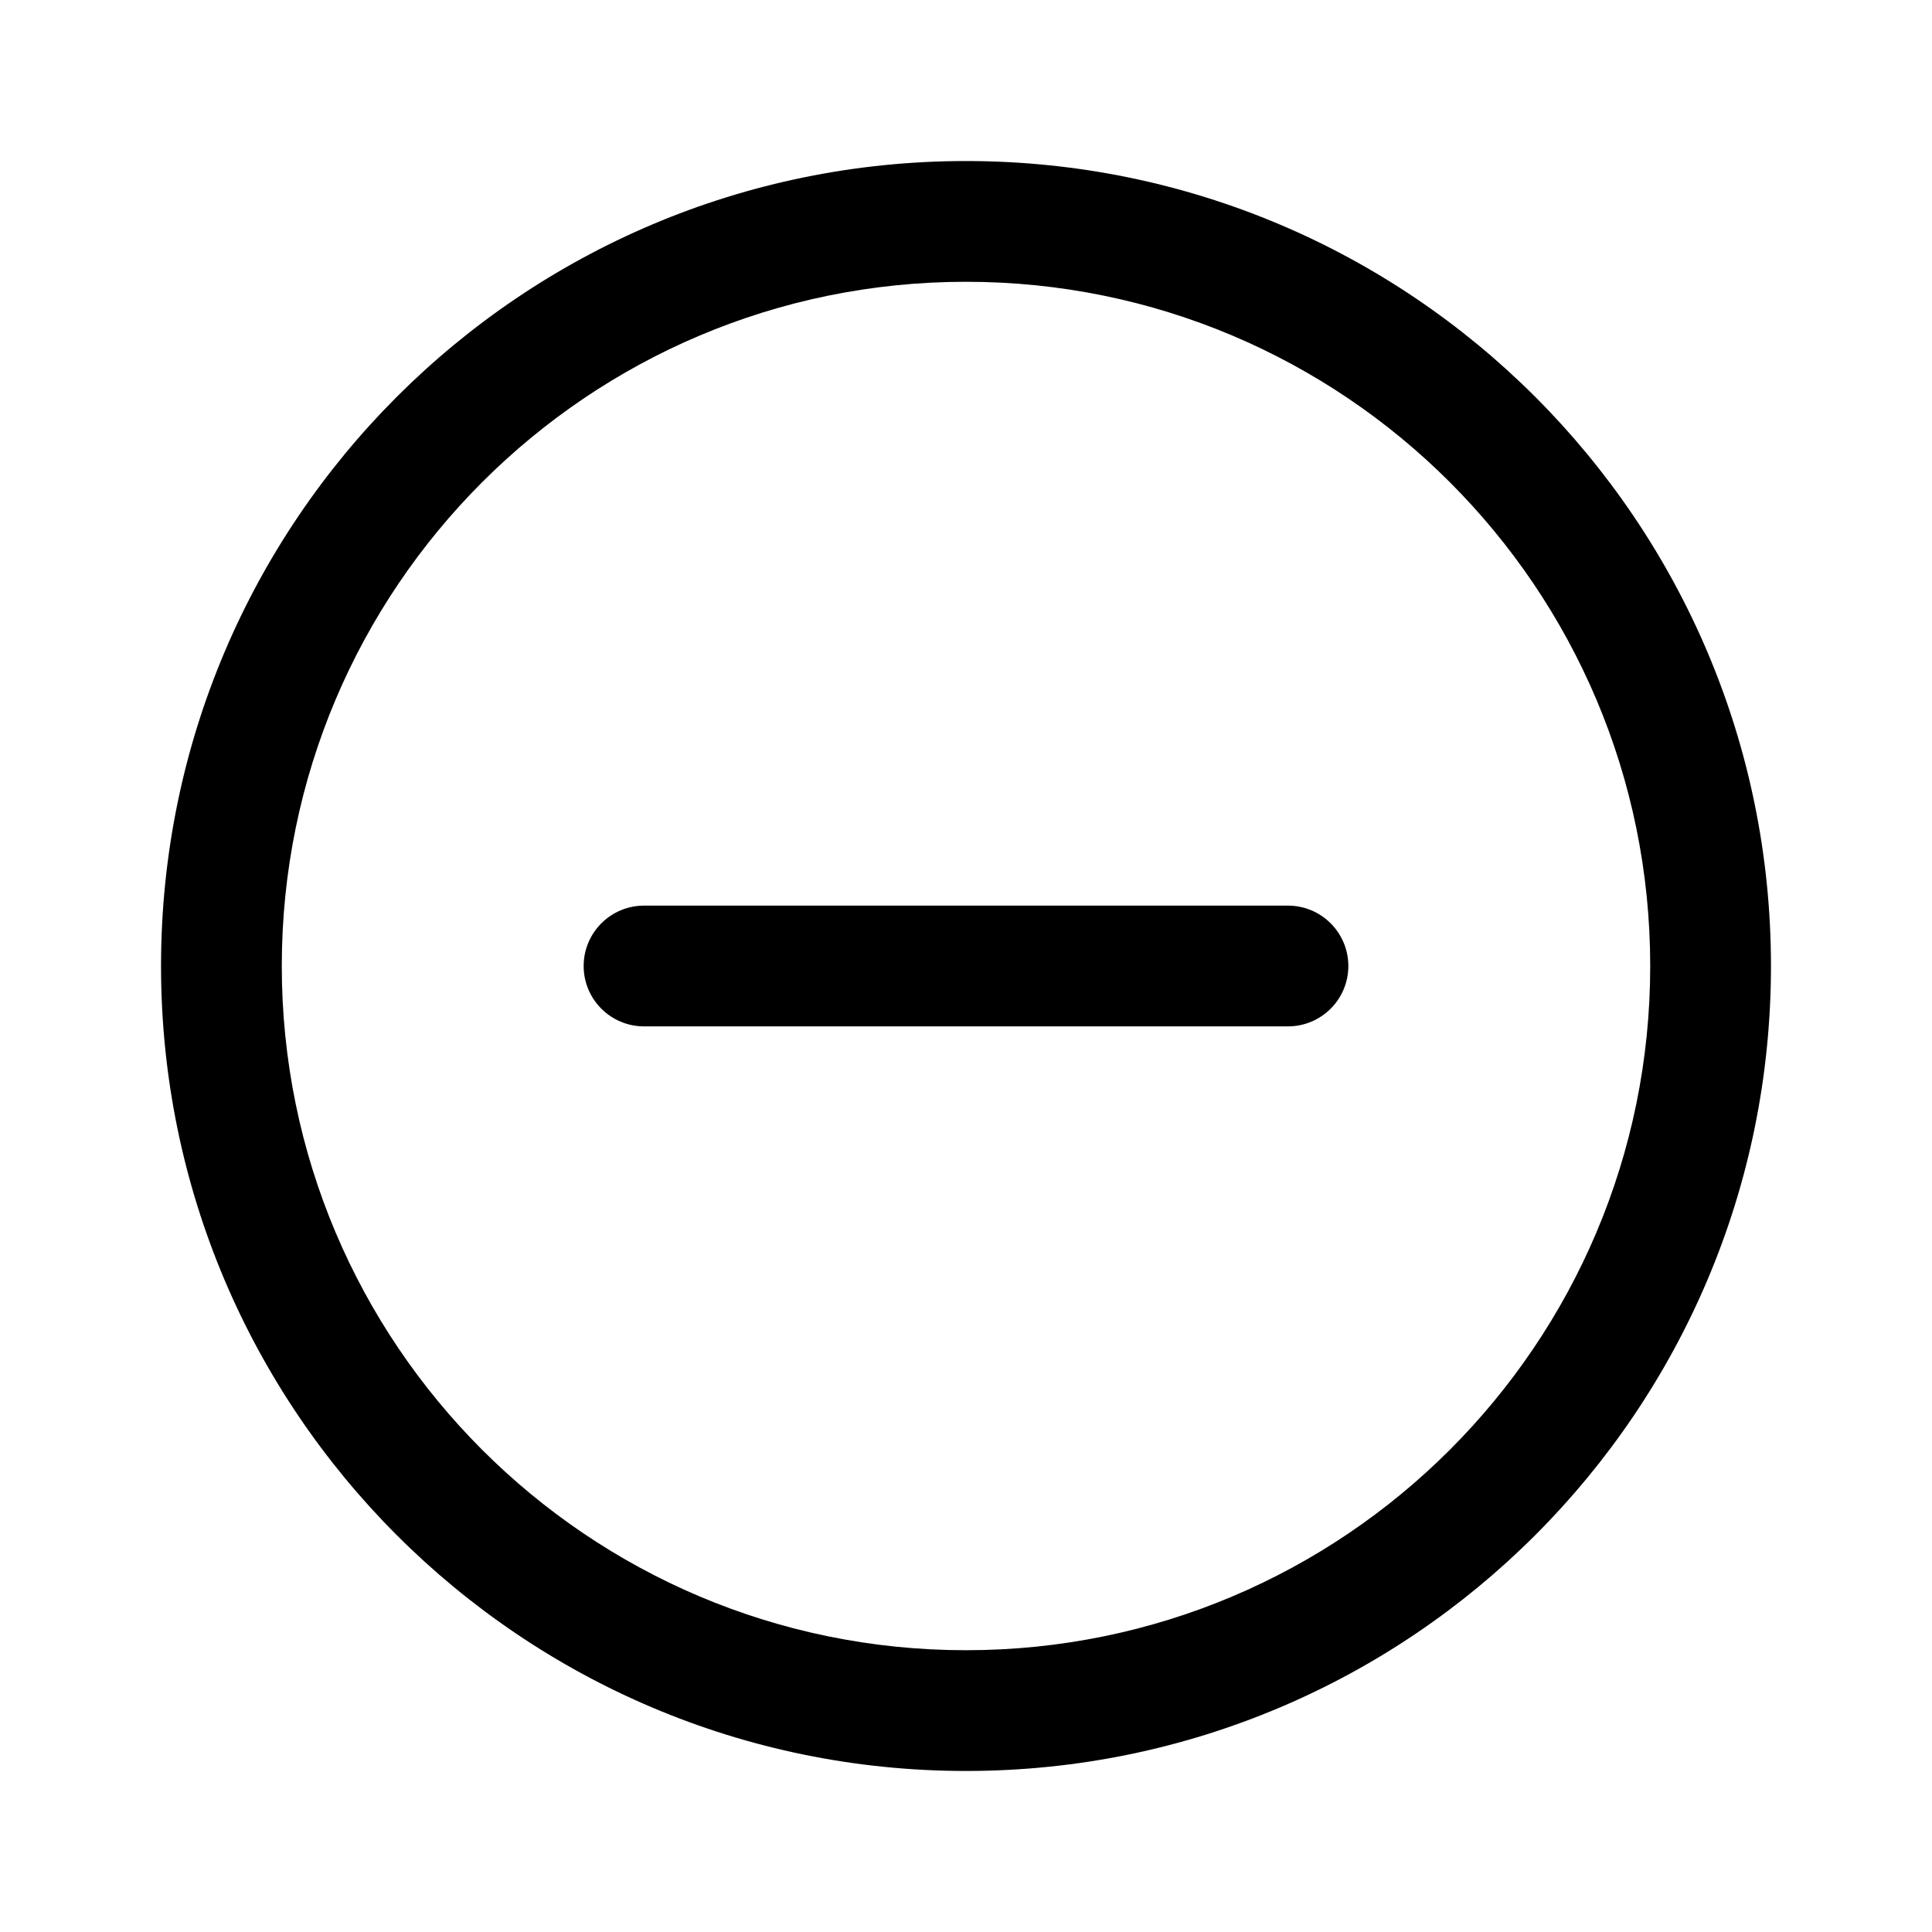 <svg width="20" height="20" viewBox="0 0 20 20" fill="none" xmlns="http://www.w3.org/2000/svg">
<path d="M13.333 10.625C13.678 10.625 13.958 10.345 13.958 10C13.958 9.655 13.678 9.375 13.333 9.375L6.667 9.375C6.322 9.375 6.042 9.655 6.042 10C6.042 10.345 6.322 10.625 6.667 10.625L13.333 10.625Z" fill="black"/>
<path fill-rule="evenodd" clip-rule="evenodd" d="M18.333 10C18.333 14.602 14.602 18.333 10 18.333C5.398 18.333 1.667 14.602 1.667 10C1.667 5.398 5.398 1.667 10 1.667C14.602 1.667 18.333 5.398 18.333 10ZM17.083 10C17.083 13.912 13.912 17.083 10 17.083C6.088 17.083 2.917 13.912 2.917 10C2.917 6.088 6.088 2.917 10 2.917C13.912 2.917 17.083 6.088 17.083 10Z" fill="black"/>
</svg>

